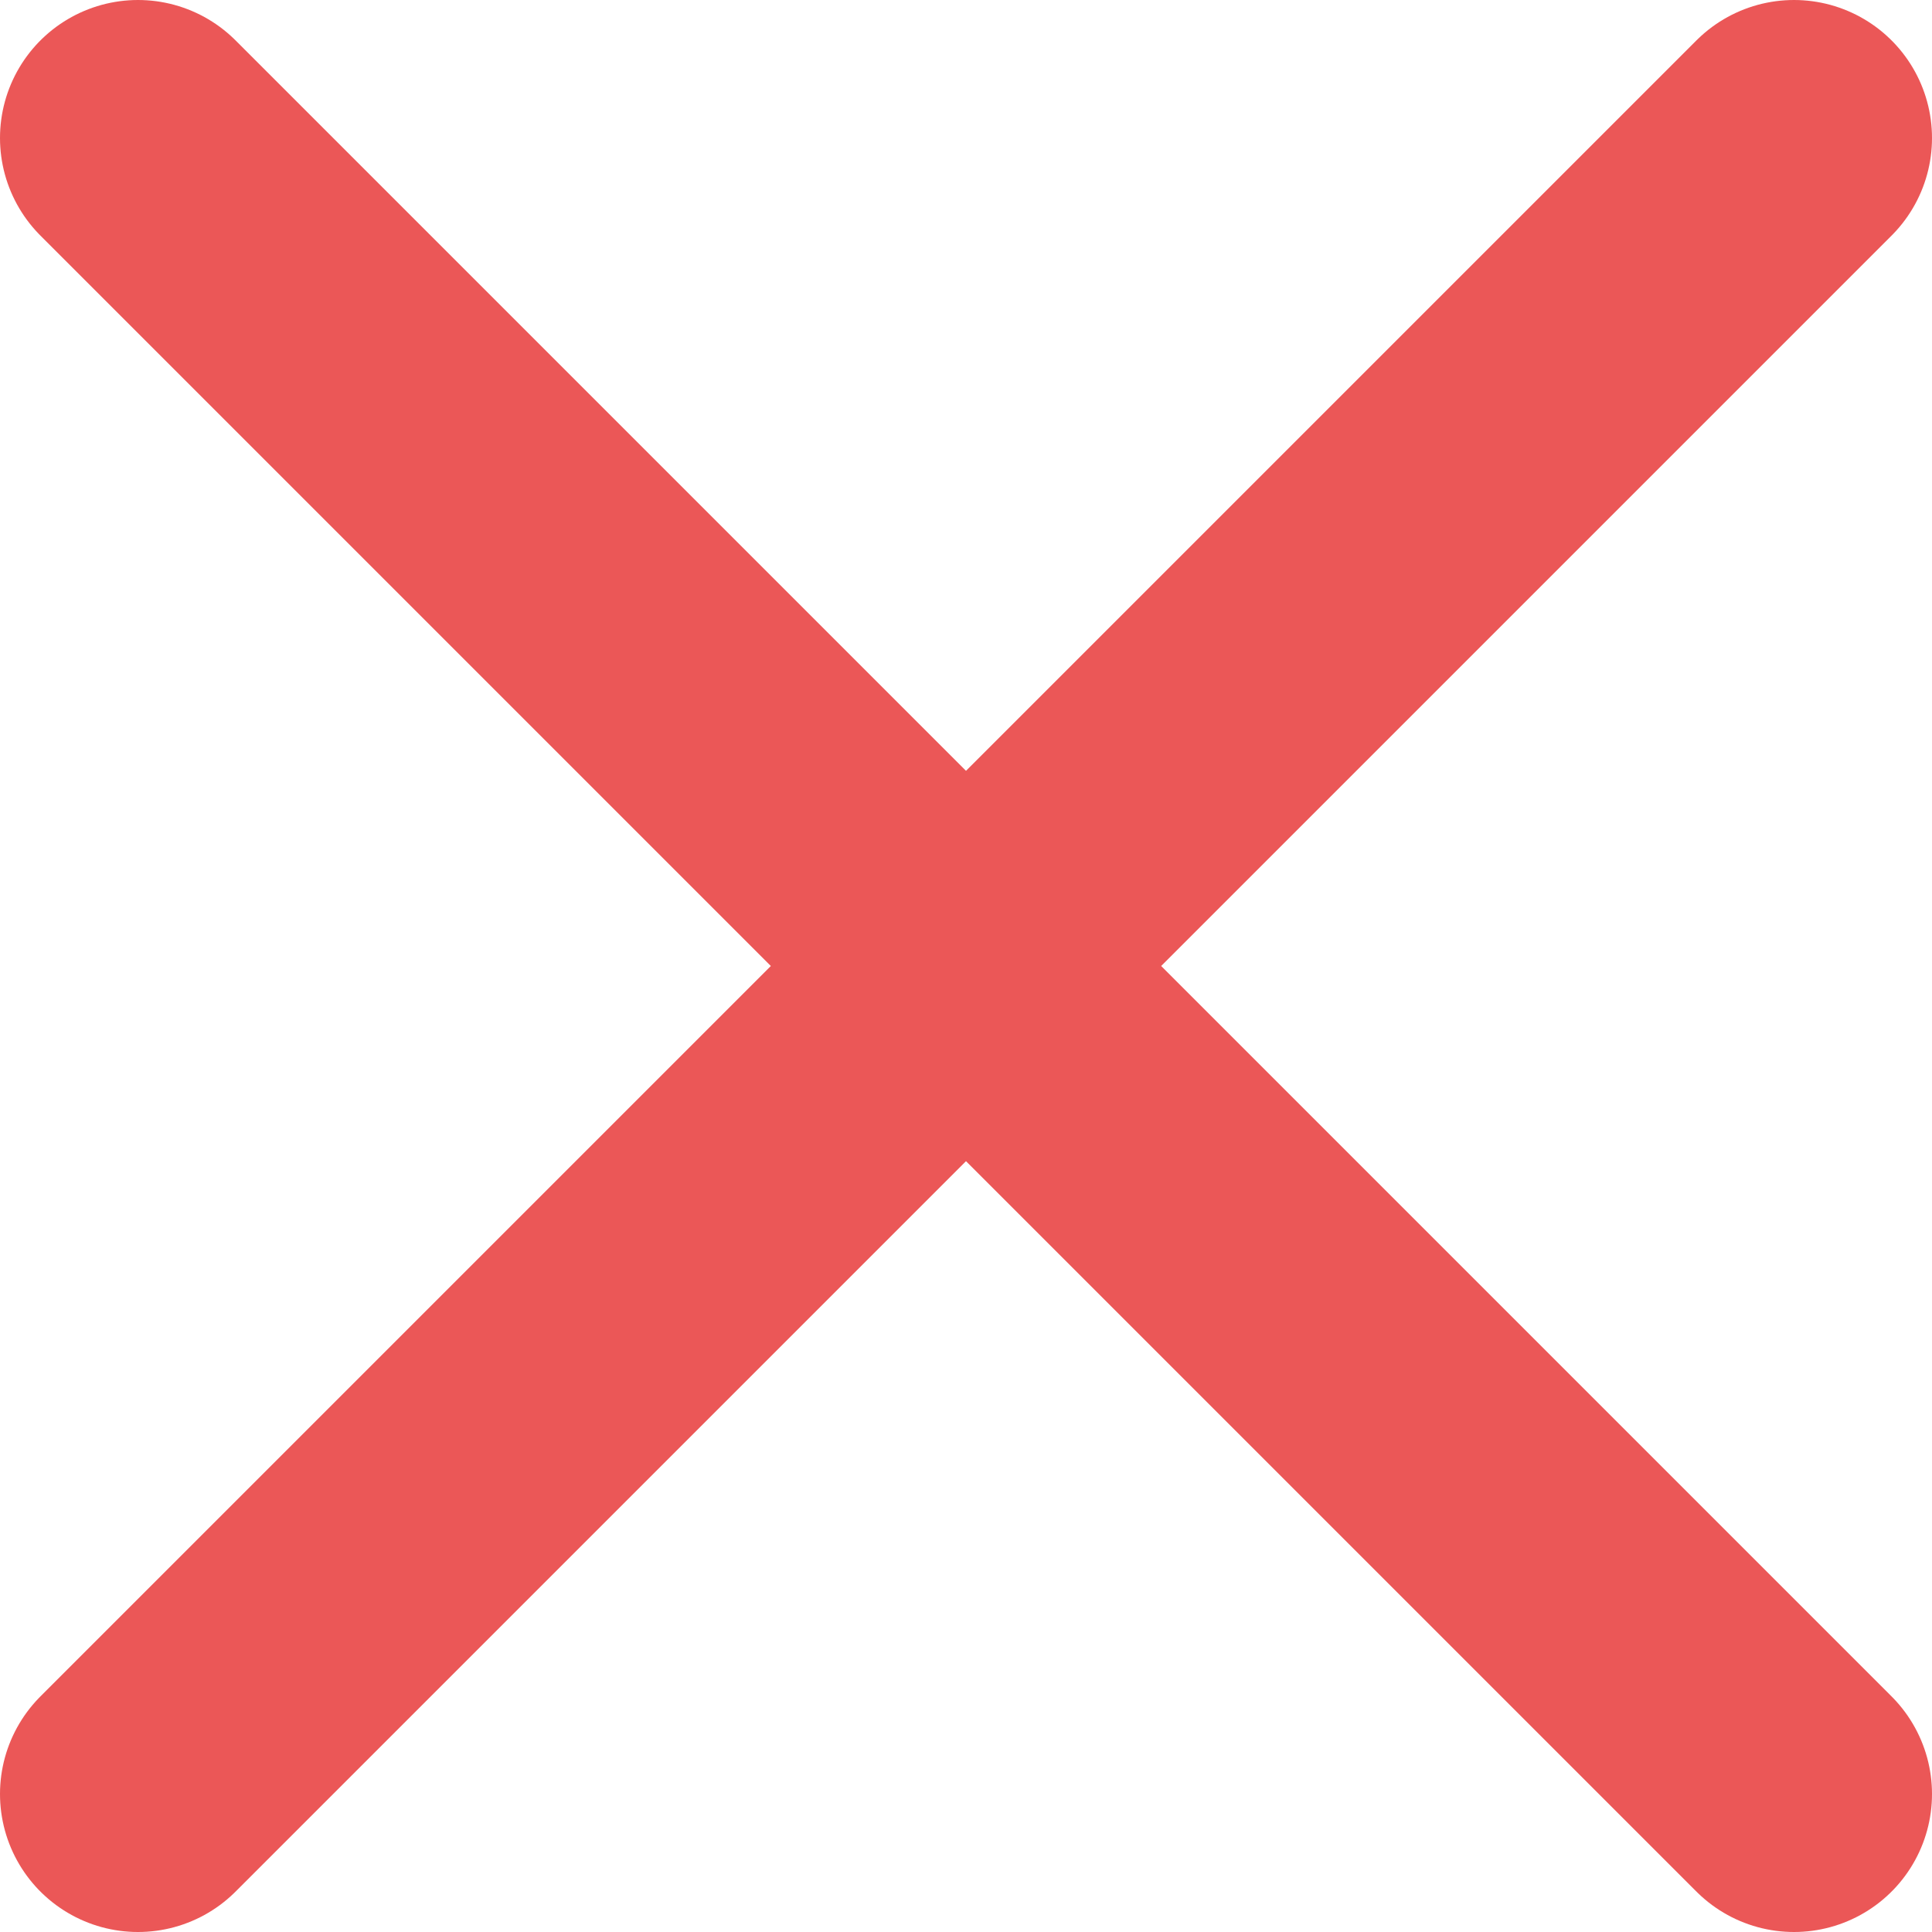 <svg width="14" height="14" viewBox="0 0 14 14" fill="none" xmlns="http://www.w3.org/2000/svg">
<path d="M1 1L13 13M1 13L13 1L1 13Z" stroke="#EB5757" stroke-width="2" stroke-linecap="round" stroke-linejoin="round"/>
</svg>
